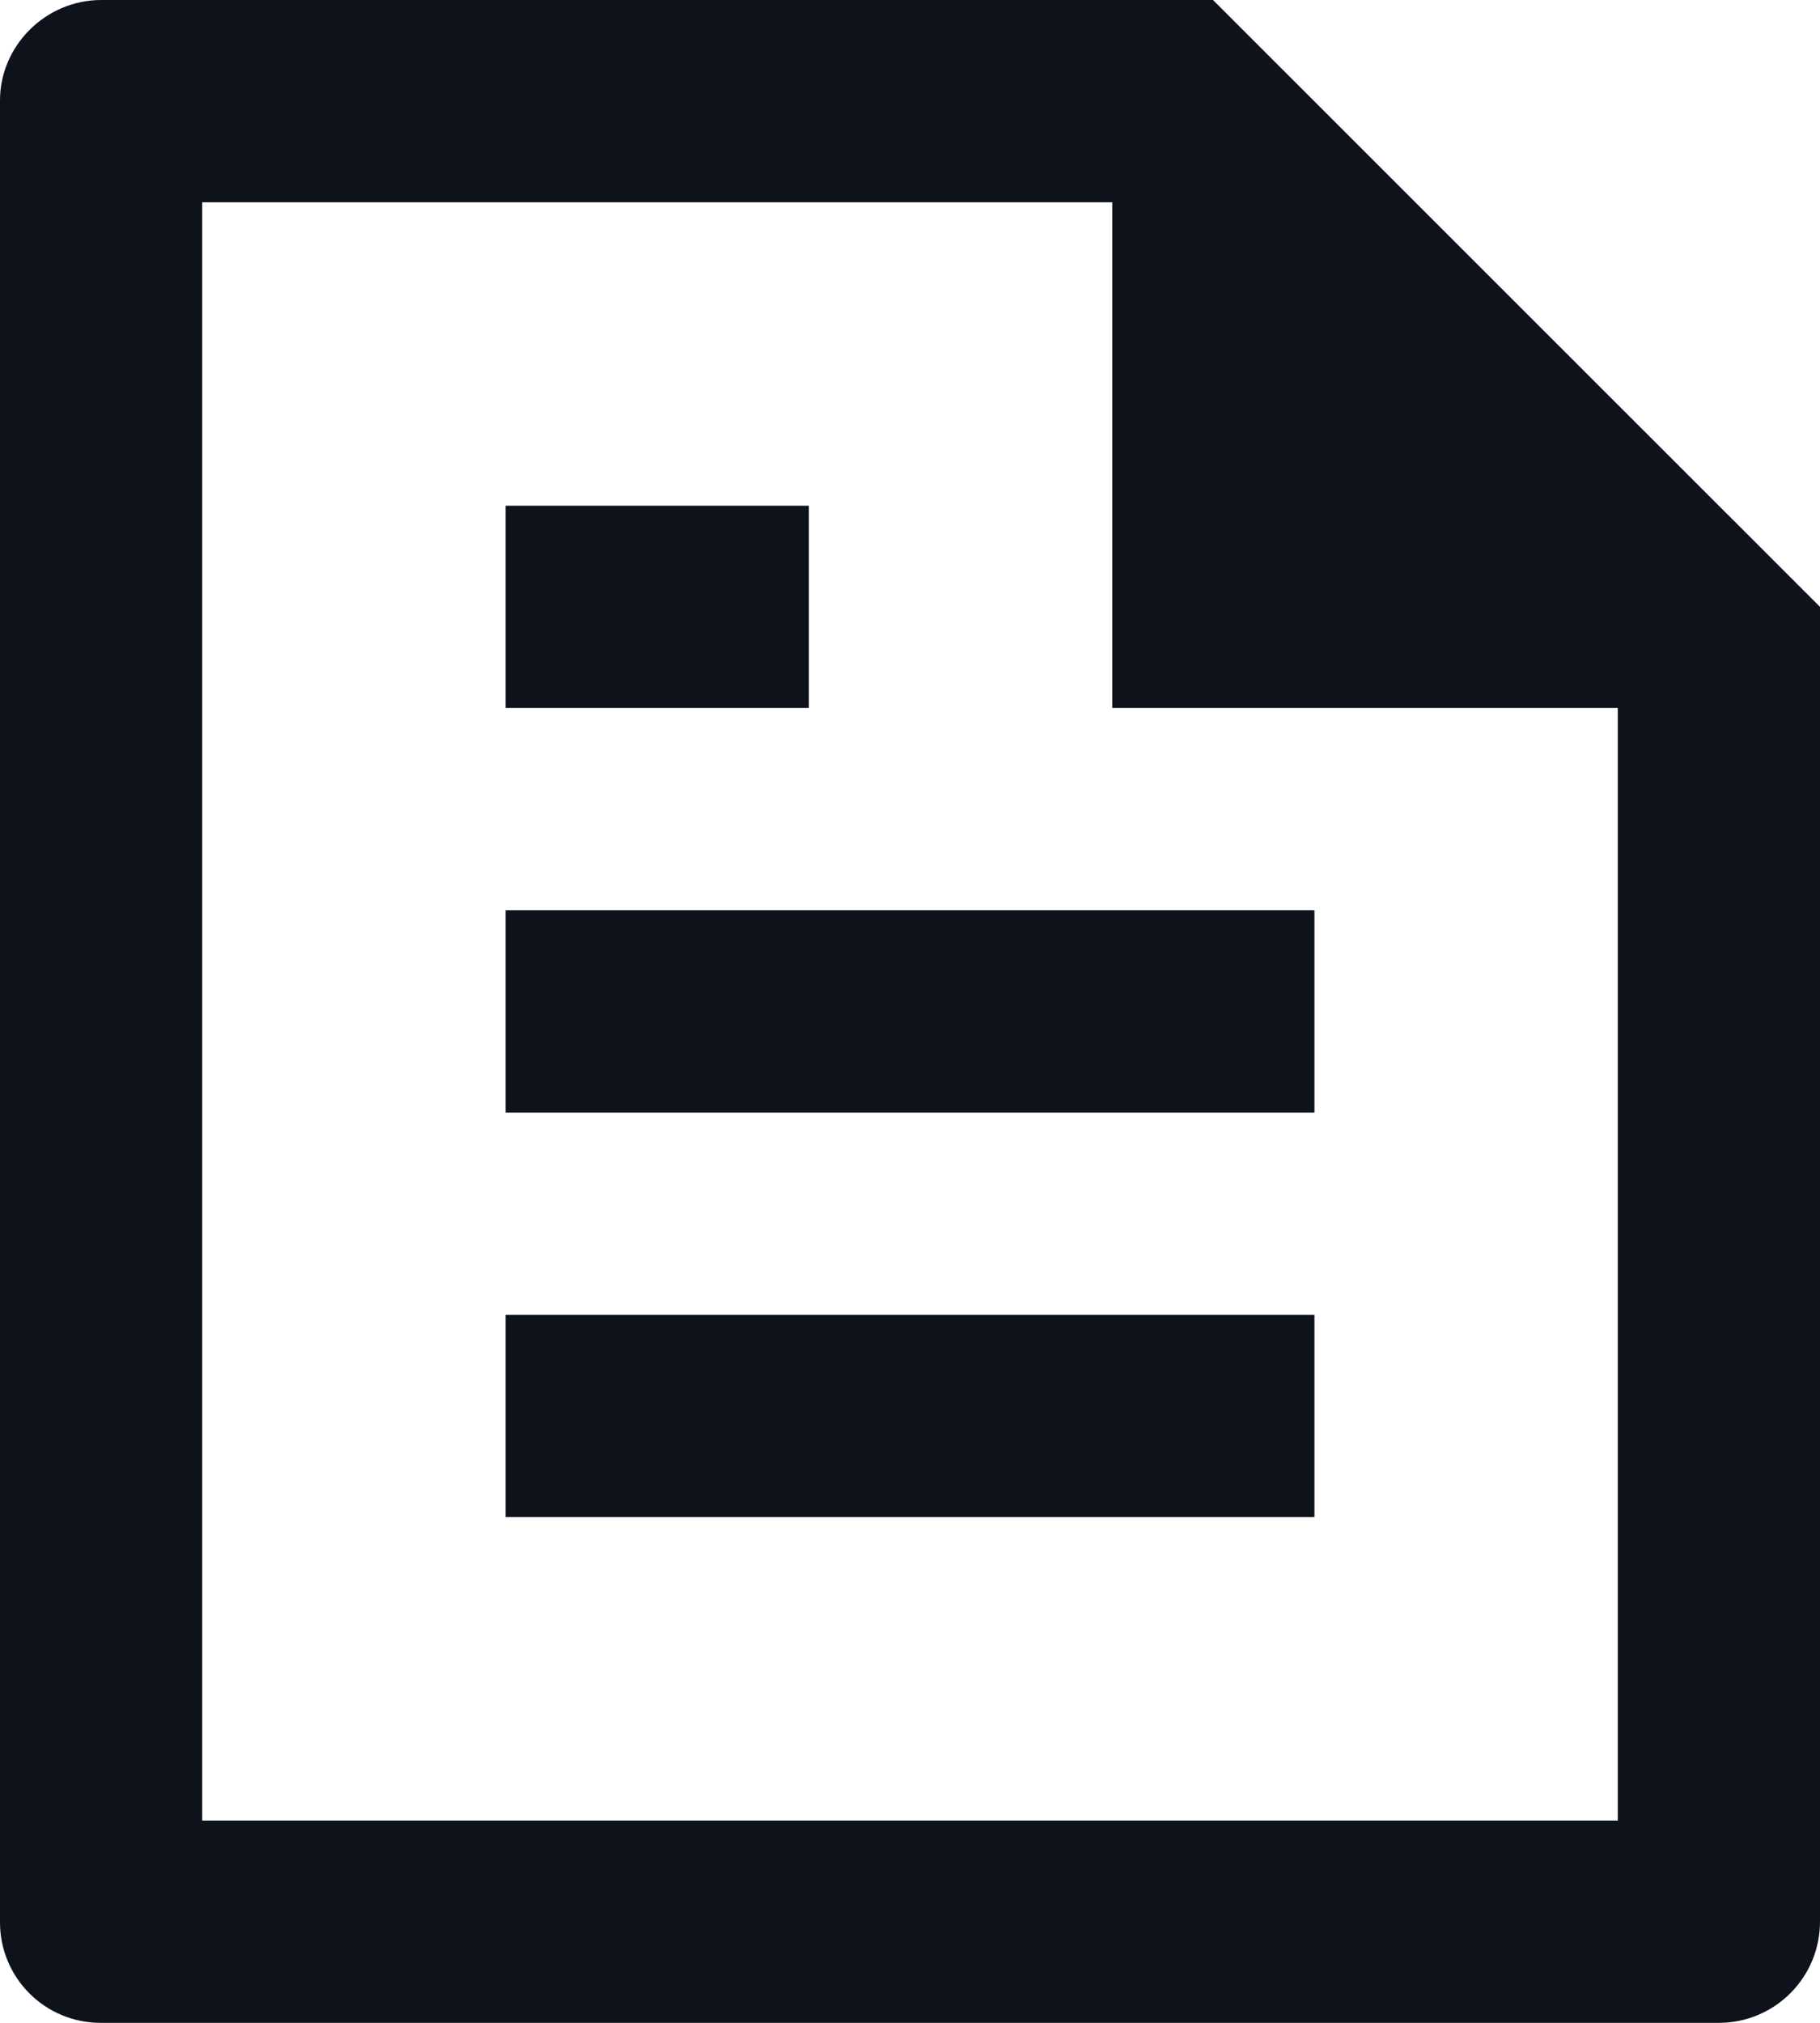 <svg width="27" height="30" viewBox="0 0 27 30" fill="none" xmlns="http://www.w3.org/2000/svg">
<path d="M27 9V28.489C27.001 28.686 26.964 28.882 26.89 29.064C26.816 29.247 26.706 29.413 26.568 29.553C26.43 29.694 26.265 29.805 26.084 29.882C25.902 29.959 25.707 29.999 25.511 30H1.49C1.095 30 0.716 29.843 0.437 29.564C0.158 29.285 0 28.907 0 28.512V1.488C0 0.682 0.673 0 1.503 0H17.995L27 9ZM24 10.5H16.5V3H3V27H24V10.5ZM7.5 7.5H12V10.5H7.5V7.5ZM7.5 13.5H19.5V16.5H7.5V13.5ZM7.5 19.5H19.5V22.5H7.5V19.5Z" fill="#0E121B"/>
</svg>
